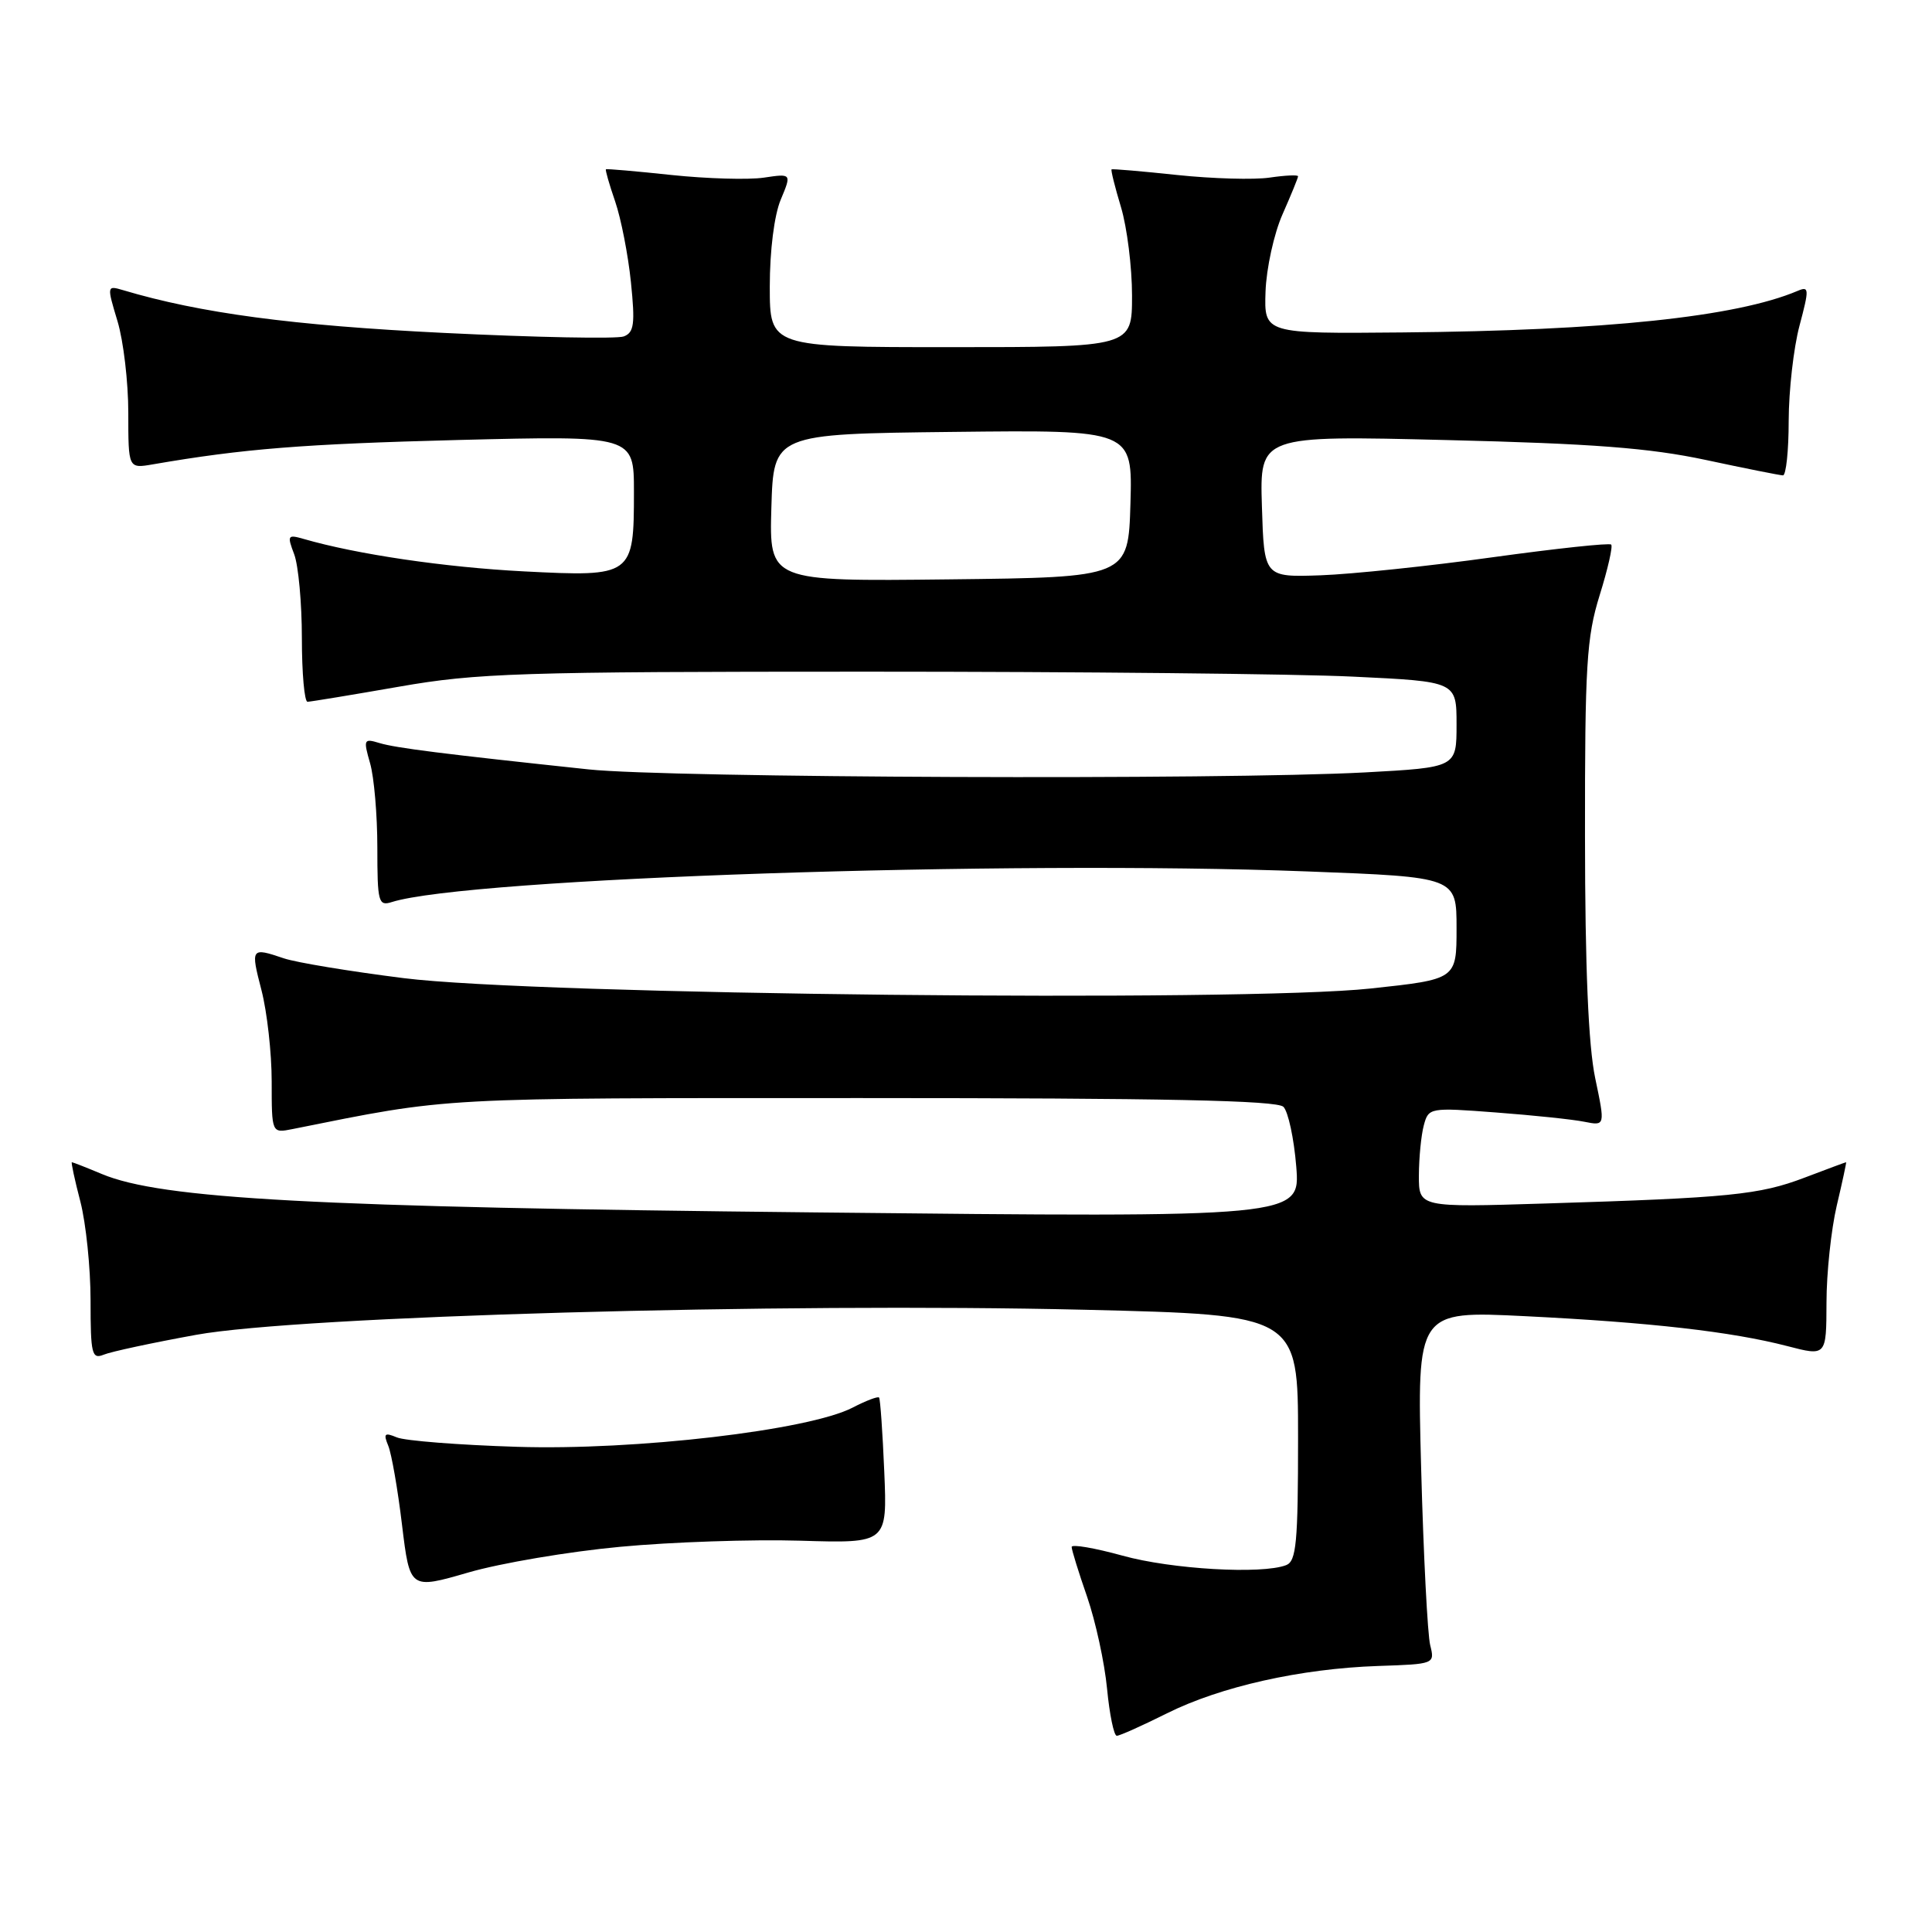 <?xml version="1.0" encoding="UTF-8" standalone="no"?>
<!DOCTYPE svg PUBLIC "-//W3C//DTD SVG 1.1//EN" "http://www.w3.org/Graphics/SVG/1.1/DTD/svg11.dtd" >
<svg xmlns="http://www.w3.org/2000/svg" xmlns:xlink="http://www.w3.org/1999/xlink" version="1.1" viewBox="0 0 256 256">
 <g >
 <path fill="currentColor"
d=" M 154.62 227.03 C 161.72 223.48 172.35 221.10 182.62 220.75 C 190.09 220.50 190.13 220.49 189.51 218.00 C 189.16 216.62 188.62 206.09 188.31 194.59 C 187.75 173.69 187.75 173.69 202.08 174.40 C 218.64 175.22 229.45 176.45 236.81 178.36 C 242.00 179.71 242.00 179.71 242.02 172.60 C 242.02 168.70 242.64 162.91 243.38 159.75 C 244.13 156.59 244.68 154.00 244.62 154.00 C 244.55 154.00 242.07 154.92 239.10 156.05 C 233.13 158.32 229.18 158.72 204.75 159.47 C 188.00 159.99 188.00 159.99 188.01 155.74 C 188.02 153.41 188.31 150.43 188.66 149.12 C 189.29 146.77 189.42 146.74 198.24 147.41 C 203.15 147.78 208.42 148.33 209.94 148.64 C 212.70 149.19 212.70 149.19 211.37 142.85 C 210.47 138.54 210.03 128.26 210.02 110.84 C 210.00 88.13 210.23 84.45 211.96 78.88 C 213.04 75.42 213.73 72.39 213.49 72.16 C 213.25 71.92 206.19 72.68 197.78 73.84 C 189.38 75.01 179.12 76.08 175.00 76.23 C 167.50 76.49 167.50 76.49 167.21 67.10 C 166.92 57.70 166.92 57.70 191.71 58.31 C 211.07 58.78 218.58 59.36 226.00 60.94 C 231.22 62.06 235.84 62.98 236.25 62.99 C 236.66 62.99 237.01 59.74 237.01 55.75 C 237.02 51.76 237.66 46.10 238.44 43.17 C 239.75 38.24 239.73 37.89 238.18 38.55 C 230.05 41.99 212.72 43.81 185.81 44.05 C 167.50 44.22 167.50 44.22 167.69 38.63 C 167.80 35.56 168.81 30.95 169.94 28.40 C 171.07 25.84 172.00 23.57 172.00 23.36 C 172.00 23.15 170.31 23.23 168.25 23.53 C 166.19 23.84 160.68 23.68 156.00 23.19 C 151.32 22.69 147.40 22.36 147.29 22.44 C 147.17 22.52 147.73 24.78 148.54 27.46 C 149.34 30.13 150.00 35.40 150.00 39.16 C 150.00 46.00 150.00 46.00 126.00 46.00 C 102.00 46.00 102.00 46.00 102.00 37.97 C 102.00 33.21 102.59 28.52 103.45 26.46 C 104.90 22.99 104.90 22.99 101.20 23.54 C 99.17 23.84 93.67 23.68 89.00 23.19 C 84.33 22.69 80.41 22.35 80.29 22.43 C 80.18 22.51 80.73 24.43 81.51 26.69 C 82.29 28.96 83.23 33.77 83.60 37.38 C 84.17 42.93 84.02 44.06 82.65 44.58 C 81.75 44.92 71.01 44.71 58.76 44.11 C 38.77 43.13 26.52 41.49 16.32 38.45 C 14.16 37.81 14.15 37.85 15.57 42.56 C 16.36 45.18 17.00 50.64 17.00 54.70 C 17.00 62.09 17.00 62.09 20.25 61.53 C 32.25 59.46 40.17 58.83 60.75 58.30 C 84.00 57.72 84.00 57.72 84.00 65.17 C 84.00 76.33 83.83 76.45 69.40 75.71 C 58.93 75.17 47.27 73.45 40.23 71.41 C 38.11 70.80 38.03 70.94 38.98 73.44 C 39.54 74.92 40.00 79.93 40.00 84.57 C 40.00 89.20 40.34 93.00 40.75 92.99 C 41.16 92.98 46.62 92.08 52.87 90.99 C 63.22 89.18 68.81 89.00 114.96 89.00 C 142.86 89.00 171.83 89.29 179.34 89.66 C 193.00 90.31 193.00 90.31 193.00 96.00 C 193.00 101.69 193.00 101.69 180.84 102.35 C 161.95 103.36 88.60 103.08 78.00 101.95 C 58.70 99.90 52.45 99.11 50.29 98.46 C 48.20 97.82 48.13 97.97 49.04 101.14 C 49.57 102.98 50.00 108.01 50.00 112.31 C 50.00 119.55 50.14 120.09 51.91 119.53 C 61.92 116.35 133.52 113.95 173.25 115.47 C 193.00 116.22 193.00 116.22 193.00 122.99 C 193.00 129.76 193.00 129.76 181.64 130.98 C 164.58 132.82 70.98 131.82 53.50 129.61 C 46.35 128.71 39.20 127.53 37.60 126.98 C 33.25 125.51 33.19 125.59 34.65 131.22 C 35.39 134.09 36.00 139.52 36.00 143.30 C 36.00 150.16 36.00 150.16 38.75 149.61 C 59.94 145.36 57.28 145.50 114.20 145.50 C 154.30 145.50 169.21 145.81 170.06 146.66 C 170.69 147.29 171.46 150.86 171.76 154.57 C 172.30 161.33 172.30 161.33 107.90 160.65 C 41.64 159.96 21.40 158.87 13.49 155.56 C 11.44 154.70 9.65 154.00 9.52 154.00 C 9.40 154.00 9.90 156.35 10.65 159.22 C 11.39 162.09 12.00 167.99 12.00 172.32 C 12.00 179.44 12.17 180.14 13.75 179.50 C 14.71 179.10 20.22 177.92 26.00 176.87 C 39.65 174.39 103.49 172.59 143.75 173.55 C 172.00 174.23 172.00 174.23 172.00 190.51 C 172.00 204.43 171.77 206.87 170.42 207.39 C 167.19 208.63 155.24 207.94 148.73 206.13 C 145.03 205.11 142.00 204.59 142.00 204.98 C 142.00 205.37 142.92 208.34 144.05 211.59 C 145.17 214.84 146.36 220.31 146.69 223.75 C 147.02 227.19 147.60 230.00 147.98 230.00 C 148.37 230.00 151.35 228.66 154.62 227.03 Z  M 82.17 204.96 C 88.95 204.32 99.69 203.96 106.04 204.15 C 117.57 204.50 117.57 204.50 117.17 195.00 C 116.95 189.78 116.64 185.35 116.48 185.18 C 116.32 185.00 114.74 185.60 112.97 186.52 C 107.16 189.52 84.17 192.21 68.50 191.71 C 60.80 191.47 53.63 190.91 52.58 190.46 C 50.95 189.78 50.78 189.95 51.45 191.58 C 51.88 192.63 52.71 197.35 53.27 202.06 C 54.31 210.61 54.31 210.61 62.07 208.36 C 66.34 207.12 75.39 205.59 82.17 204.96 Z  M 102.21 67.27 C 102.50 57.50 102.50 57.50 126.29 57.23 C 150.07 56.96 150.07 56.96 149.79 66.73 C 149.50 76.50 149.50 76.50 125.71 76.77 C 101.93 77.04 101.93 77.04 102.21 67.27 Z "/>
</g>
</svg>
